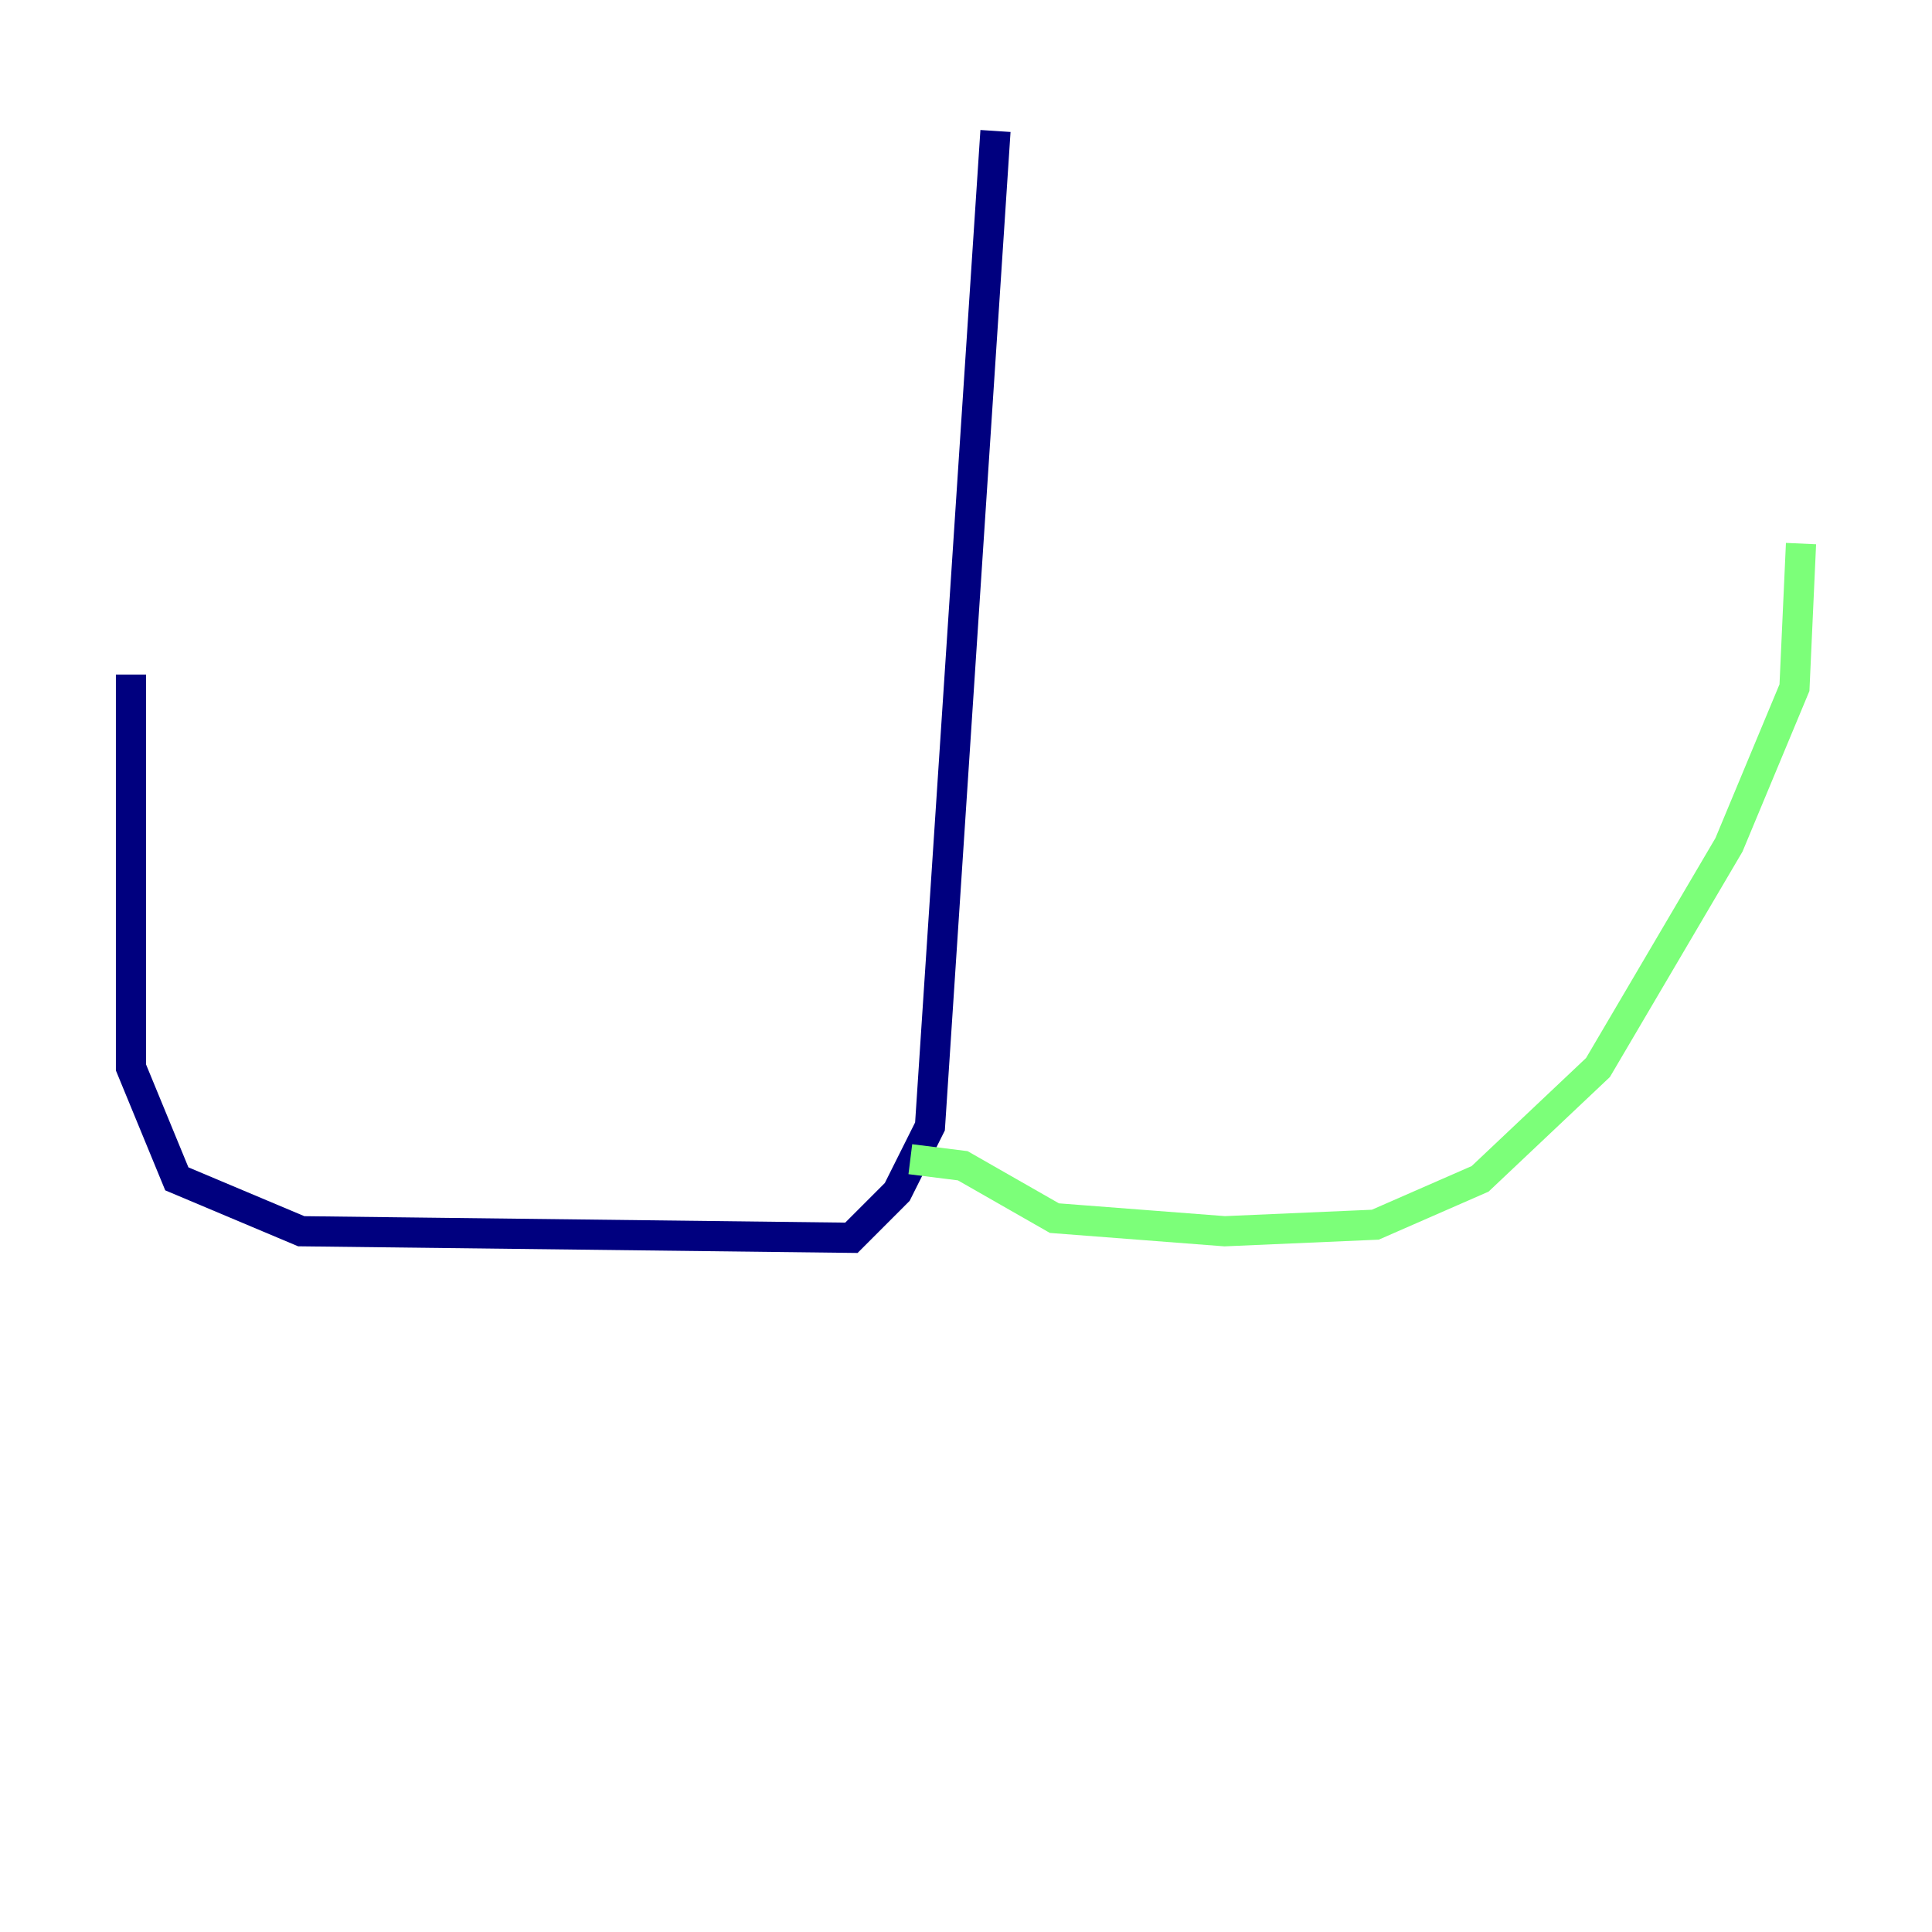 <?xml version="1.0" encoding="utf-8" ?>
<svg baseProfile="tiny" height="128" version="1.2" viewBox="0,0,128,128" width="128" xmlns="http://www.w3.org/2000/svg" xmlns:ev="http://www.w3.org/2001/xml-events" xmlns:xlink="http://www.w3.org/1999/xlink"><defs /><polyline fill="none" points="8.678,44.691 8.678,70.725 11.715,78.102 19.959,81.573 56.407,82.007 59.444,78.969 61.614,74.63 65.953,8.678" stroke="#00007f" stroke-width="2" /><polyline fill="none" points="60.312,76.8 63.783,77.234 69.858,80.705 81.139,81.573 91.119,81.139 98.061,78.102 105.871,70.725 114.549,55.973 118.888,45.559 119.322,36.014" stroke="#7cff79" stroke-width="2" /><polyline fill="none" points="118.02,35.58 118.02,35.58" stroke="#7f0000" stroke-width="2" /></svg>